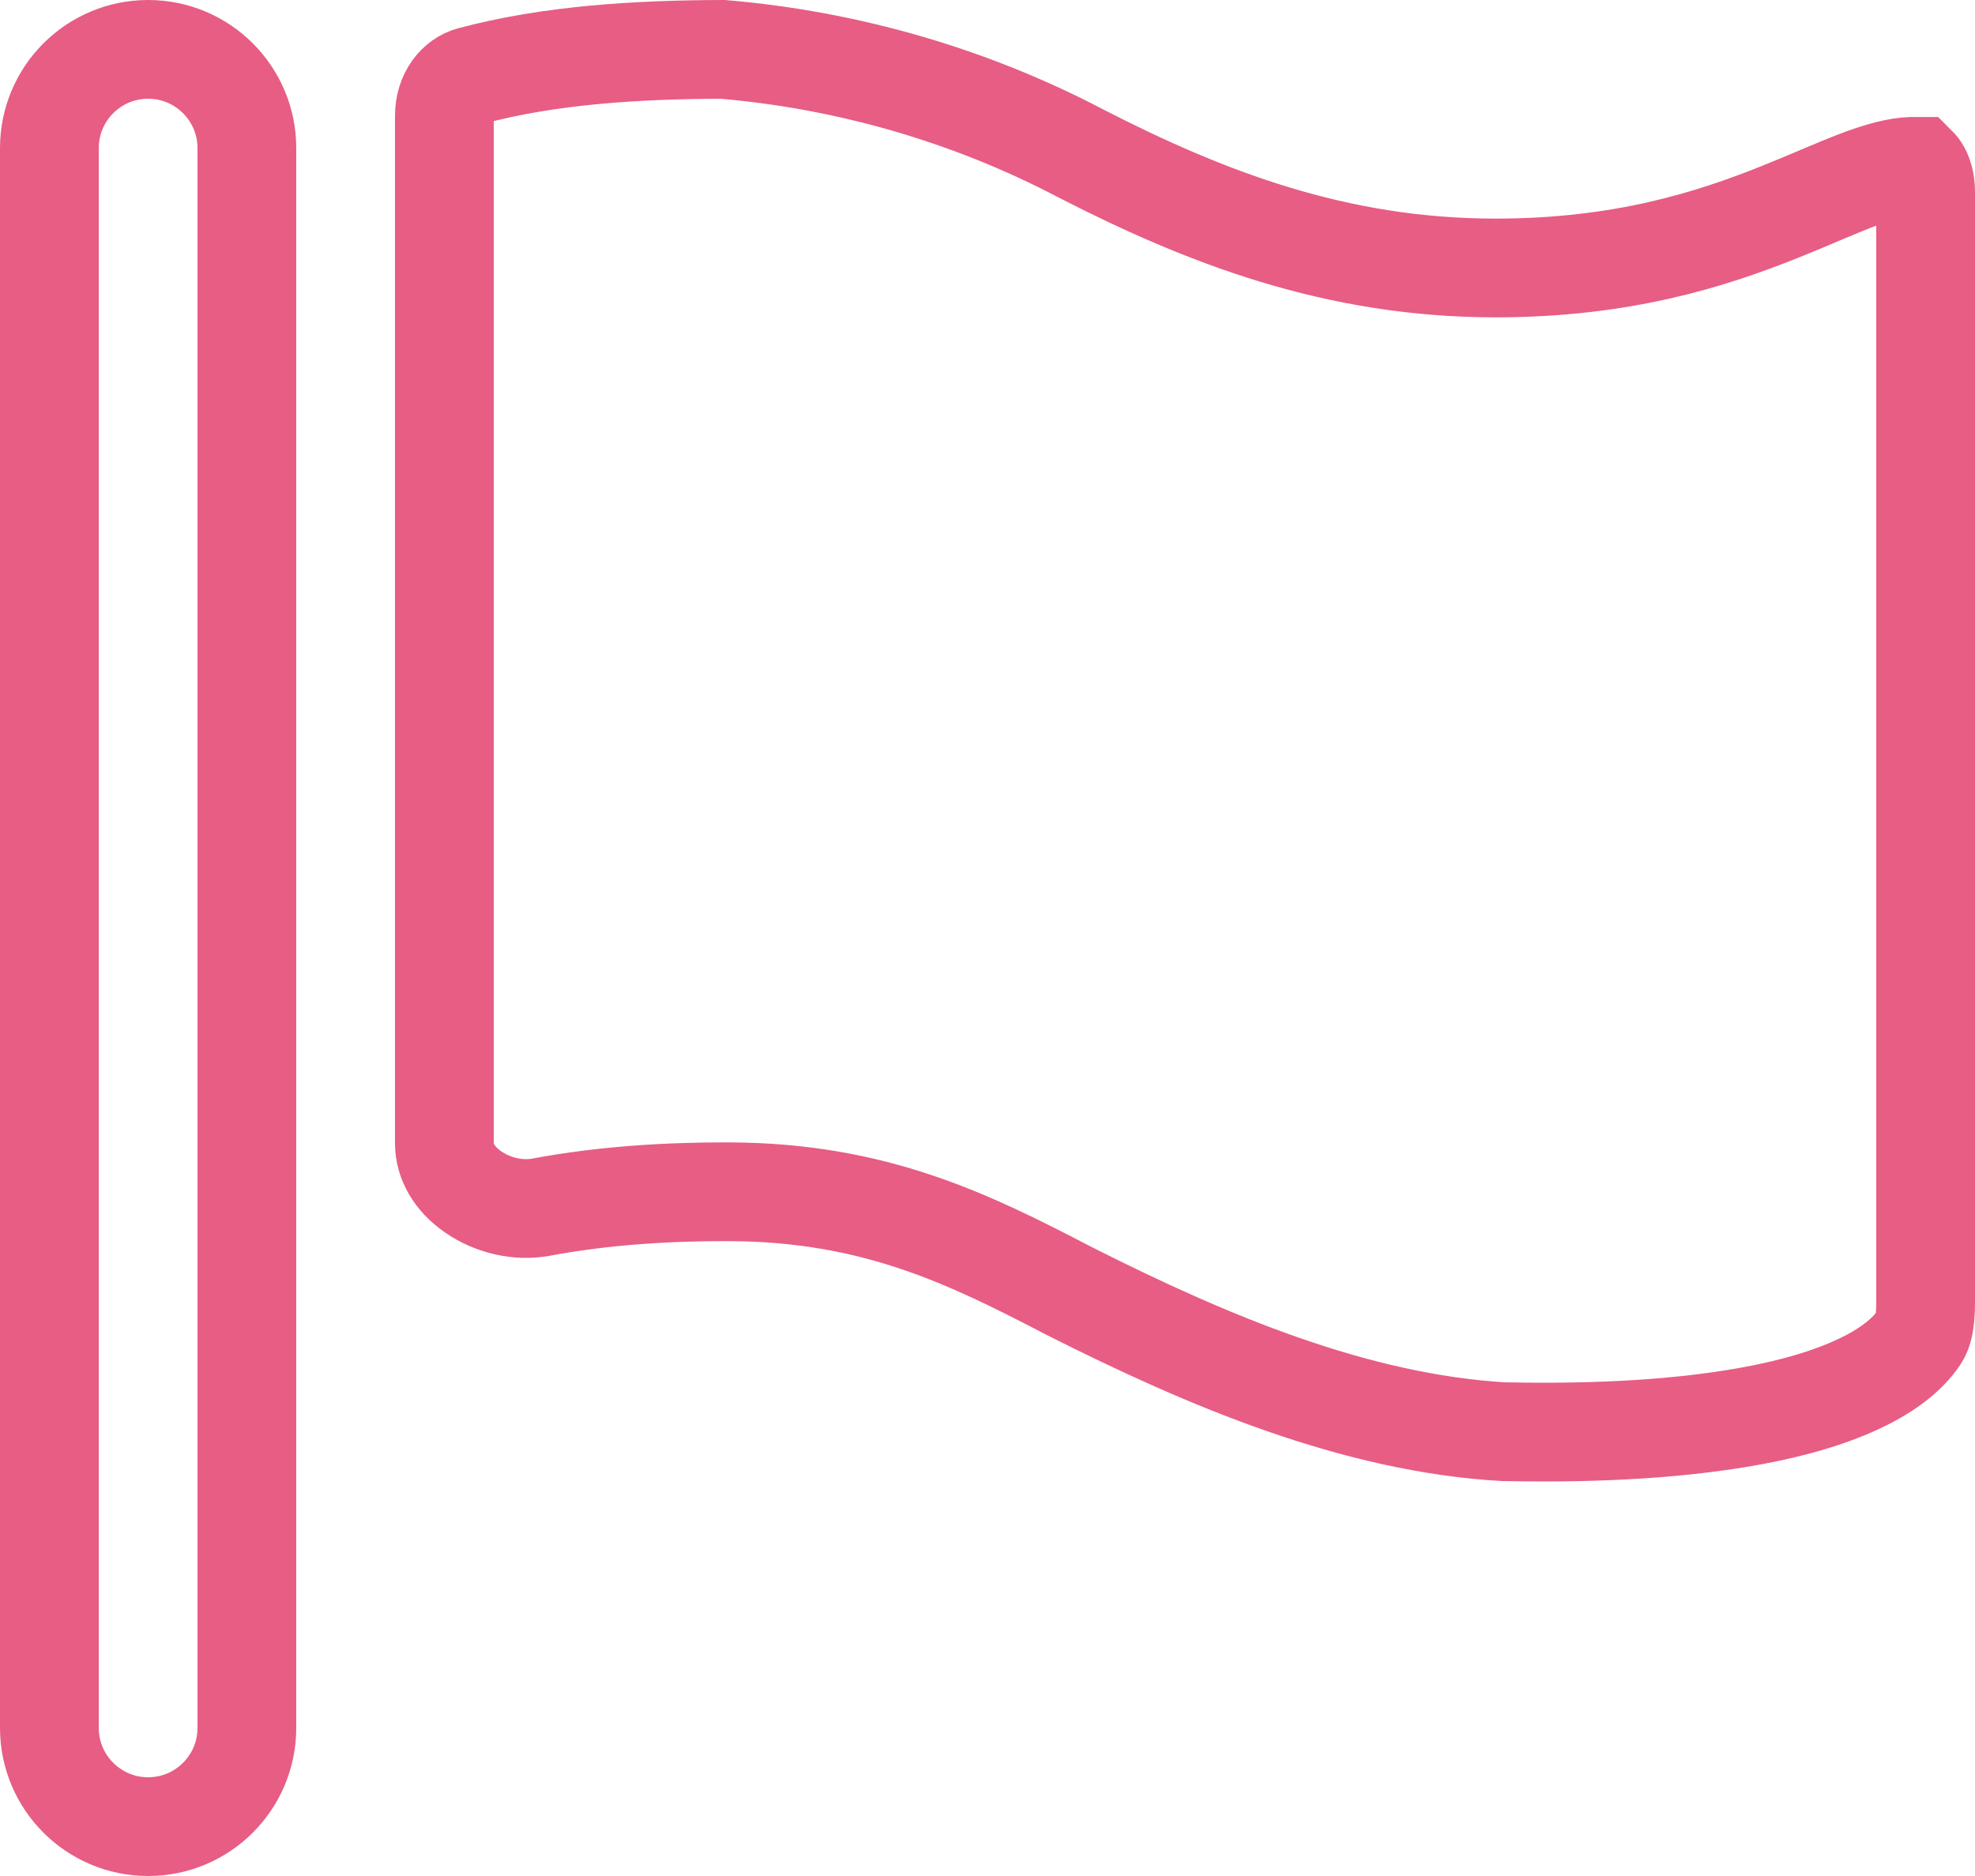 <svg width="20" height="19" viewBox="0 0 20 19" fill="none" xmlns="http://www.w3.org/2000/svg">
<path d="M10.938 1.55L10.938 1.55L10.941 1.552C12.204 2.2 13.528 2.714 15.145 2.714C16.426 2.714 17.328 2.425 18.022 2.147C18.177 2.085 18.308 2.03 18.427 1.979C18.59 1.91 18.731 1.851 18.878 1.797C19.115 1.712 19.279 1.679 19.419 1.685C19.419 1.685 19.419 1.685 19.42 1.685C19.423 1.688 19.431 1.695 19.441 1.711C19.472 1.756 19.5 1.84 19.5 1.939V8V13.192C19.5 13.388 19.474 13.486 19.438 13.54C19.315 13.727 19.091 13.9 18.755 14.047C18.422 14.193 18.016 14.297 17.577 14.368C16.705 14.51 15.782 14.511 15.225 14.5C13.731 14.413 12.243 13.79 10.829 13.076C9.82 12.551 8.86 12.074 7.38 12.07C6.767 12.068 6.116 12.107 5.479 12.226C5.248 12.269 4.99 12.209 4.792 12.072C4.597 11.937 4.5 11.759 4.5 11.579V6.87V1.173C4.5 0.956 4.627 0.808 4.767 0.77C5.564 0.556 6.455 0.502 7.319 0.5C8.587 0.608 9.819 0.965 10.938 1.55ZM0.5 1.5C0.5 0.948 0.948 0.5 1.5 0.5C2.052 0.5 2.5 0.948 2.5 1.5L2.5 17.5C2.5 18.052 2.052 18.5 1.5 18.5C0.948 18.5 0.5 18.052 0.5 17.5L0.5 1.5Z" stroke="#E75D84"/>
</svg>
